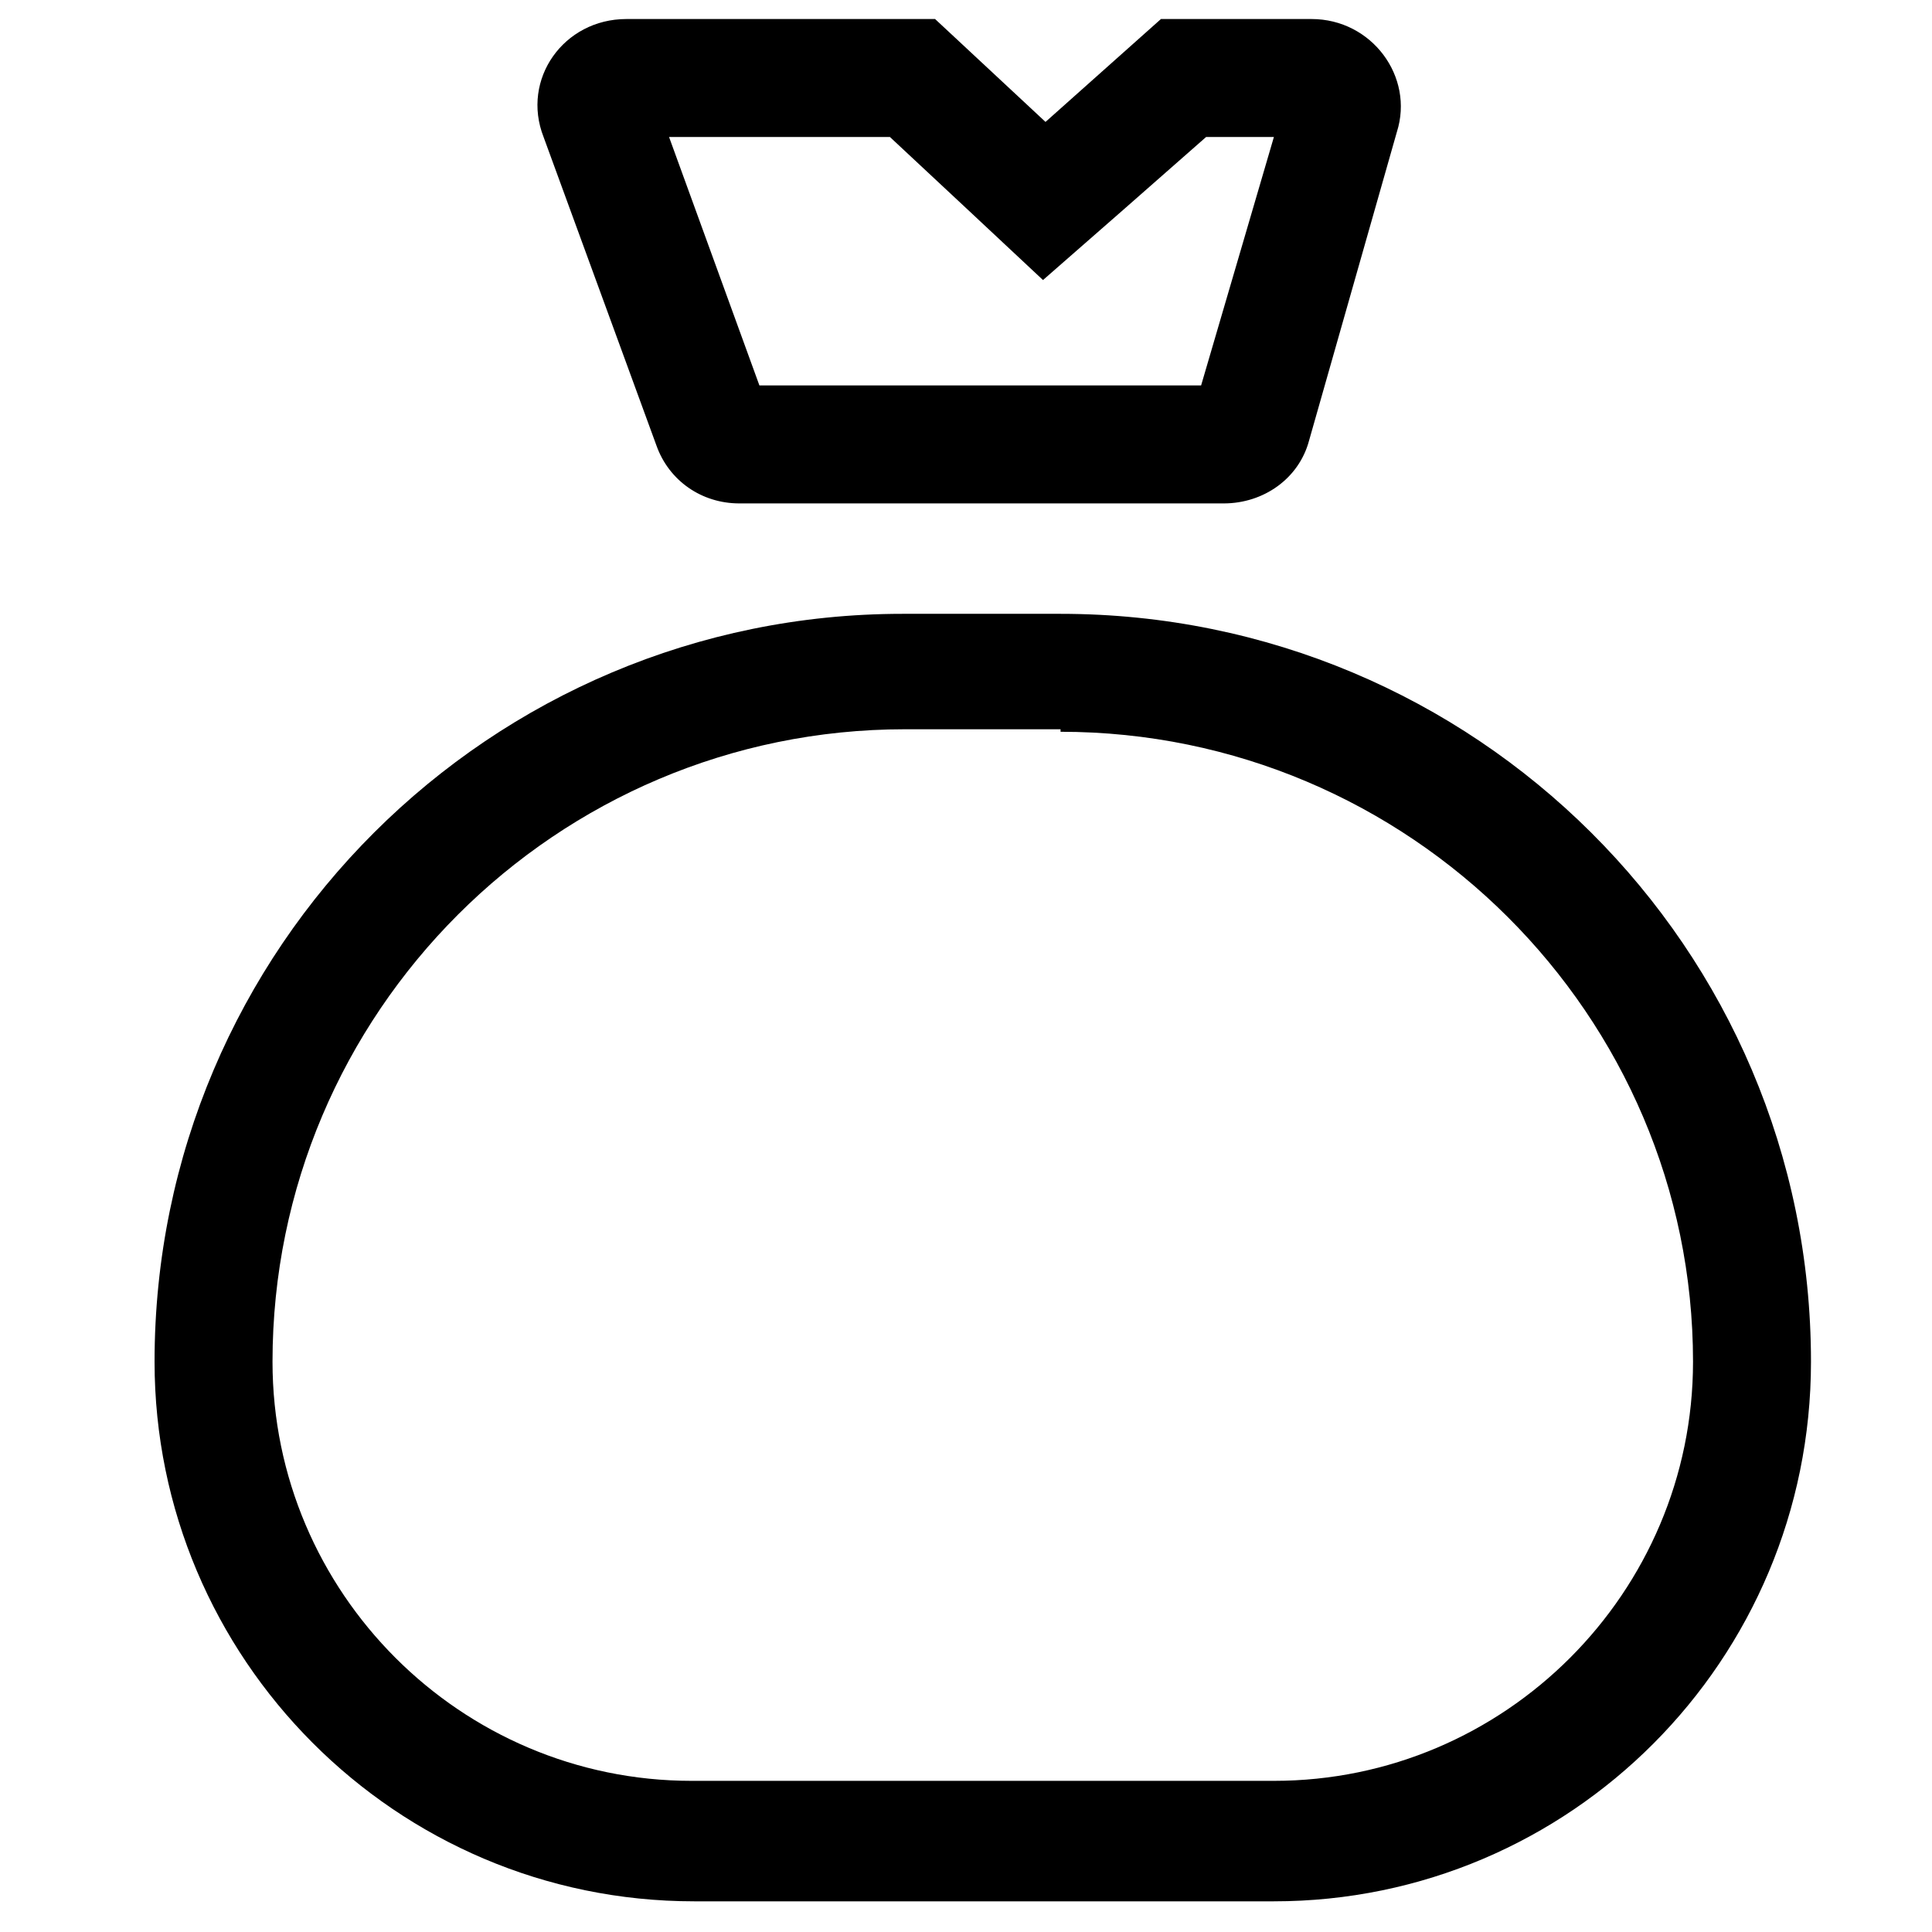 <?xml version="1.0" standalone="no"?><!DOCTYPE svg PUBLIC "-//W3C//DTD SVG 1.1//EN" "http://www.w3.org/Graphics/SVG/1.1/DTD/svg11.dtd"><svg t="1572858996720" class="icon" viewBox="0 0 1024 1024" version="1.1" xmlns="http://www.w3.org/2000/svg" p-id="7653" xmlns:xlink="http://www.w3.org/1999/xlink" width="200" height="200"><defs><style type="text/css"></style></defs><path d="M562.12 387.855c184.893 0 335.217 150.318 335.217 333.885 0 122.373-99.768 222.147-222.141 222.147H366.587c-122.383 0-222.152-99.768-222.152-222.147 0-184.893 150.318-335.217 335.217-335.217h82.468m0-61.179H478.321C260.168 325.345 81.92 502.262 81.92 721.746c0 156.964 127.698 285.993 285.993 285.993h307.282c156.959 0 284.662-127.703 284.662-285.993 0-219.484-178.253-396.401-397.737-396.401z m113.075-252.744l-38.584 131.692H402.504L354.611 72.602h117.059l39.905 37.253 41.236 38.574 42.568-37.243 43.894-38.584h35.922m19.948-62.515h-79.816l-61.184 54.533L495.611 10.086H332.001c-33.26 0-55.875 31.923-43.899 62.515l59.858 163.62c6.651 18.616 23.941 30.597 43.894 30.597h256.732c21.279 0 39.91-13.307 45.23-33.26l46.551-163.61c9.313-29.271-13.292-59.863-45.225-59.863z m0 0" p-id="7654"></path></svg>
